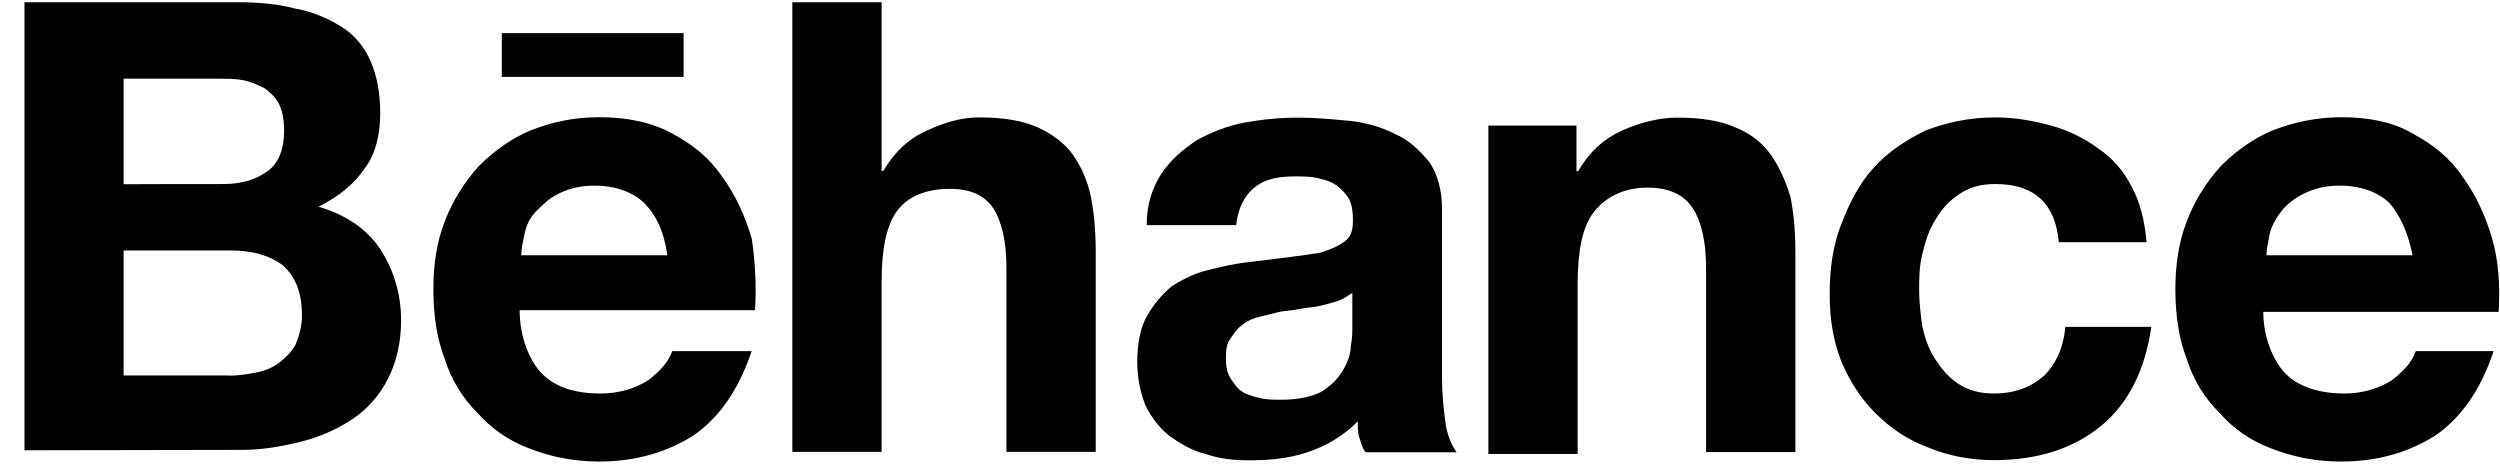 <svg width="80" height="15" viewBox="0 0 80 15" fill="none" xmlns="http://www.w3.org/2000/svg">
<path d="M7.589 0.072C8.263 0.072 8.886 0.123 9.457 0.277C10.029 0.38 10.498 0.592 10.915 0.849C11.332 1.105 11.64 1.471 11.852 1.94C12.058 2.409 12.167 2.98 12.167 3.603C12.167 4.329 12.013 4.951 11.647 5.42C11.332 5.889 10.819 6.306 10.189 6.614C11.075 6.871 11.75 7.34 12.161 7.963C12.572 8.586 12.835 9.362 12.835 10.248C12.835 10.974 12.681 11.597 12.417 12.117C12.161 12.637 11.743 13.106 11.274 13.414C10.806 13.729 10.234 13.985 9.612 14.139C8.989 14.293 8.366 14.396 7.743 14.396L0.783 14.409V0.072H7.589ZM7.172 5.889C7.743 5.889 8.212 5.735 8.571 5.472C8.931 5.208 9.092 4.746 9.092 4.175C9.092 3.86 9.04 3.552 8.937 3.346C8.835 3.141 8.681 2.98 8.469 2.826C8.263 2.724 8.051 2.621 7.795 2.569C7.538 2.518 7.274 2.518 6.966 2.518H3.955V5.895C3.955 5.889 7.172 5.889 7.172 5.889ZM7.326 12.021C7.64 12.021 7.949 11.969 8.212 11.918C8.469 11.867 8.732 11.764 8.937 11.603C9.143 11.443 9.303 11.289 9.457 11.032C9.56 10.775 9.663 10.46 9.663 10.094C9.663 9.369 9.457 8.849 9.04 8.483C8.623 8.168 8.051 8.014 7.377 8.014H3.955V12.014H7.326V12.021ZM17.355 11.969C17.772 12.387 18.395 12.592 19.223 12.592C19.795 12.592 20.315 12.438 20.732 12.175C21.149 11.86 21.406 11.552 21.509 11.237H24.052C23.634 12.483 23.011 13.369 22.183 13.94C21.355 14.46 20.366 14.769 19.172 14.769C18.344 14.769 17.612 14.614 16.938 14.351C16.263 14.094 15.743 13.729 15.275 13.208C14.806 12.74 14.446 12.168 14.234 11.494C13.978 10.82 13.868 10.094 13.868 9.26C13.868 8.483 13.971 7.751 14.234 7.077C14.498 6.403 14.857 5.831 15.326 5.311C15.795 4.842 16.366 4.425 16.989 4.168C17.663 3.911 18.337 3.751 19.172 3.751C20.058 3.751 20.835 3.905 21.509 4.271C22.183 4.637 22.703 5.048 23.121 5.671C23.538 6.242 23.846 6.916 24.058 7.642C24.161 8.367 24.212 9.099 24.161 9.927H16.629C16.629 10.775 16.938 11.552 17.355 11.969ZM20.629 6.512C20.263 6.146 19.692 5.94 19.018 5.94C18.549 5.94 18.19 6.043 17.875 6.197C17.56 6.351 17.355 6.563 17.149 6.769C16.944 6.974 16.835 7.237 16.783 7.494C16.732 7.751 16.681 7.963 16.681 8.168H21.355C21.252 7.398 20.989 6.878 20.629 6.512ZM16.058 1.061H21.875V2.46H16.058V1.061ZM28.212 0.072V5.472H28.264C28.63 4.849 29.092 4.431 29.663 4.175C30.235 3.918 30.755 3.757 31.326 3.757C32.103 3.757 32.726 3.86 33.195 4.072C33.663 4.277 34.081 4.592 34.337 4.958C34.594 5.324 34.806 5.786 34.909 6.306C35.012 6.826 35.063 7.398 35.063 8.072V14.46H32.206V8.592C32.206 7.706 32.052 7.083 31.788 6.672C31.525 6.261 31.069 6.043 30.395 6.043C29.618 6.043 29.047 6.3 28.732 6.717C28.366 7.186 28.212 7.963 28.212 9.003V14.46H25.355V0.072H28.212ZM37.15 5.581C37.464 5.112 37.824 4.804 38.293 4.489C38.761 4.232 39.281 4.02 39.853 3.918C40.424 3.815 40.996 3.764 41.567 3.764C42.087 3.764 42.607 3.815 43.179 3.866C43.699 3.918 44.219 4.072 44.636 4.284C45.105 4.489 45.413 4.804 45.728 5.17C45.984 5.536 46.145 6.056 46.145 6.679V12.136C46.145 12.605 46.196 13.074 46.248 13.485C46.299 13.902 46.453 14.261 46.614 14.473H43.705C43.602 14.37 43.551 14.159 43.5 14.005C43.448 13.851 43.448 13.639 43.448 13.485C42.98 13.953 42.46 14.261 41.837 14.473C41.214 14.679 40.591 14.73 39.968 14.73C39.448 14.73 39.031 14.679 38.569 14.525C38.151 14.422 37.792 14.21 37.426 13.953C37.111 13.696 36.854 13.382 36.649 12.964C36.495 12.547 36.392 12.136 36.392 11.565C36.392 10.993 36.495 10.473 36.707 10.107C36.912 9.741 37.175 9.433 37.484 9.17C37.798 8.964 38.209 8.752 38.626 8.65C39.044 8.547 39.455 8.444 39.923 8.393C40.341 8.342 40.752 8.29 41.169 8.239C41.586 8.187 41.946 8.136 42.261 8.085C42.575 7.982 42.832 7.879 43.037 7.719C43.243 7.565 43.294 7.353 43.294 7.045C43.294 6.73 43.243 6.473 43.14 6.319C43.037 6.165 42.883 6.004 42.723 5.902C42.569 5.799 42.357 5.748 42.151 5.696C41.946 5.645 41.683 5.645 41.426 5.645C40.854 5.645 40.437 5.748 40.129 6.011C39.814 6.268 39.609 6.685 39.557 7.205H36.7C36.681 6.563 36.886 5.992 37.15 5.581ZM42.813 9.632C42.659 9.683 42.447 9.735 42.241 9.786C42.036 9.838 41.824 9.838 41.567 9.889C41.362 9.94 41.098 9.94 40.893 9.992C40.688 10.043 40.476 10.094 40.27 10.146C40.065 10.197 39.853 10.3 39.75 10.403C39.596 10.505 39.493 10.659 39.384 10.82C39.23 11.025 39.23 11.237 39.23 11.494C39.23 11.751 39.281 11.963 39.384 12.117C39.487 12.271 39.59 12.431 39.75 12.534C39.904 12.637 40.116 12.688 40.322 12.74C40.527 12.791 40.739 12.791 40.996 12.791C41.567 12.791 41.984 12.688 42.293 12.534C42.607 12.329 42.813 12.117 42.967 11.86C43.121 11.603 43.224 11.34 43.224 11.083C43.275 10.826 43.275 10.614 43.275 10.46V9.369C43.121 9.472 42.967 9.581 42.813 9.632ZM50.447 4.02V5.478H50.498C50.864 4.855 51.327 4.438 51.898 4.181C52.469 3.924 53.092 3.764 53.664 3.764C54.441 3.764 55.063 3.866 55.532 4.078C56.052 4.284 56.418 4.598 56.675 4.964C56.932 5.33 57.144 5.793 57.298 6.313C57.4 6.833 57.452 7.404 57.452 8.078V14.467H54.595V8.598C54.595 7.712 54.441 7.09 54.177 6.679C53.92 6.261 53.452 6.004 52.72 6.004C51.943 6.004 51.371 6.319 51.005 6.781C50.639 7.25 50.485 8.027 50.485 9.067V14.525H47.628V4.02H50.447ZM63.853 5.889C63.384 5.889 63.025 5.992 62.71 6.203C62.396 6.409 62.139 6.672 61.933 7.032C61.728 7.346 61.619 7.706 61.516 8.123C61.413 8.541 61.413 8.9 61.413 9.318C61.413 9.683 61.465 10.094 61.516 10.46C61.619 10.878 61.721 11.186 61.933 11.501C62.139 11.815 62.351 12.072 62.659 12.277C62.974 12.483 63.333 12.592 63.802 12.592C64.476 12.592 64.996 12.387 65.413 12.021C65.779 11.655 66.036 11.134 66.088 10.46H68.842C68.636 11.86 68.116 12.9 67.23 13.632C66.344 14.358 65.201 14.724 63.802 14.724C63.025 14.724 62.293 14.57 61.67 14.306C60.996 14.05 60.476 13.684 60.007 13.215C59.538 12.746 59.179 12.175 58.916 11.552C58.659 10.878 58.55 10.204 58.55 9.42C58.55 8.592 58.652 7.86 58.916 7.186C59.172 6.512 59.487 5.889 59.956 5.369C60.425 4.849 60.996 4.483 61.619 4.175C62.293 3.918 63.018 3.757 63.853 3.757C64.476 3.757 65.047 3.86 65.619 4.014C66.19 4.168 66.71 4.431 67.128 4.74C67.596 5.054 67.956 5.465 68.219 5.985C68.476 6.454 68.636 7.077 68.688 7.751H65.882C65.773 6.512 65.099 5.889 63.853 5.889ZM73.15 11.969C73.568 12.387 74.242 12.592 75.019 12.592C75.59 12.592 76.11 12.438 76.528 12.175C76.945 11.86 77.202 11.552 77.304 11.237H79.796C79.378 12.483 78.755 13.369 77.927 13.94C77.099 14.46 76.11 14.769 74.916 14.769C74.088 14.769 73.356 14.614 72.681 14.351C72.007 14.094 71.487 13.729 71.019 13.208C70.55 12.74 70.19 12.168 69.978 11.494C69.722 10.82 69.612 10.094 69.612 9.26C69.612 8.483 69.715 7.751 69.978 7.077C70.235 6.403 70.601 5.831 71.07 5.311C71.539 4.842 72.11 4.425 72.733 4.168C73.407 3.911 74.133 3.751 74.916 3.751C75.802 3.751 76.579 3.905 77.202 4.271C77.876 4.637 78.396 5.048 78.813 5.671C79.231 6.242 79.539 6.916 79.751 7.642C79.956 8.367 80.007 9.151 79.956 9.979H72.425C72.425 10.775 72.733 11.552 73.15 11.969ZM76.476 6.512C76.11 6.146 75.539 5.94 74.865 5.94C74.396 5.94 74.036 6.043 73.722 6.197C73.407 6.351 73.15 6.563 72.996 6.769C72.842 6.974 72.681 7.237 72.63 7.494C72.579 7.751 72.527 7.963 72.527 8.168H77.202C77.047 7.398 76.784 6.878 76.476 6.512Z" fill="black"/>
</svg>
